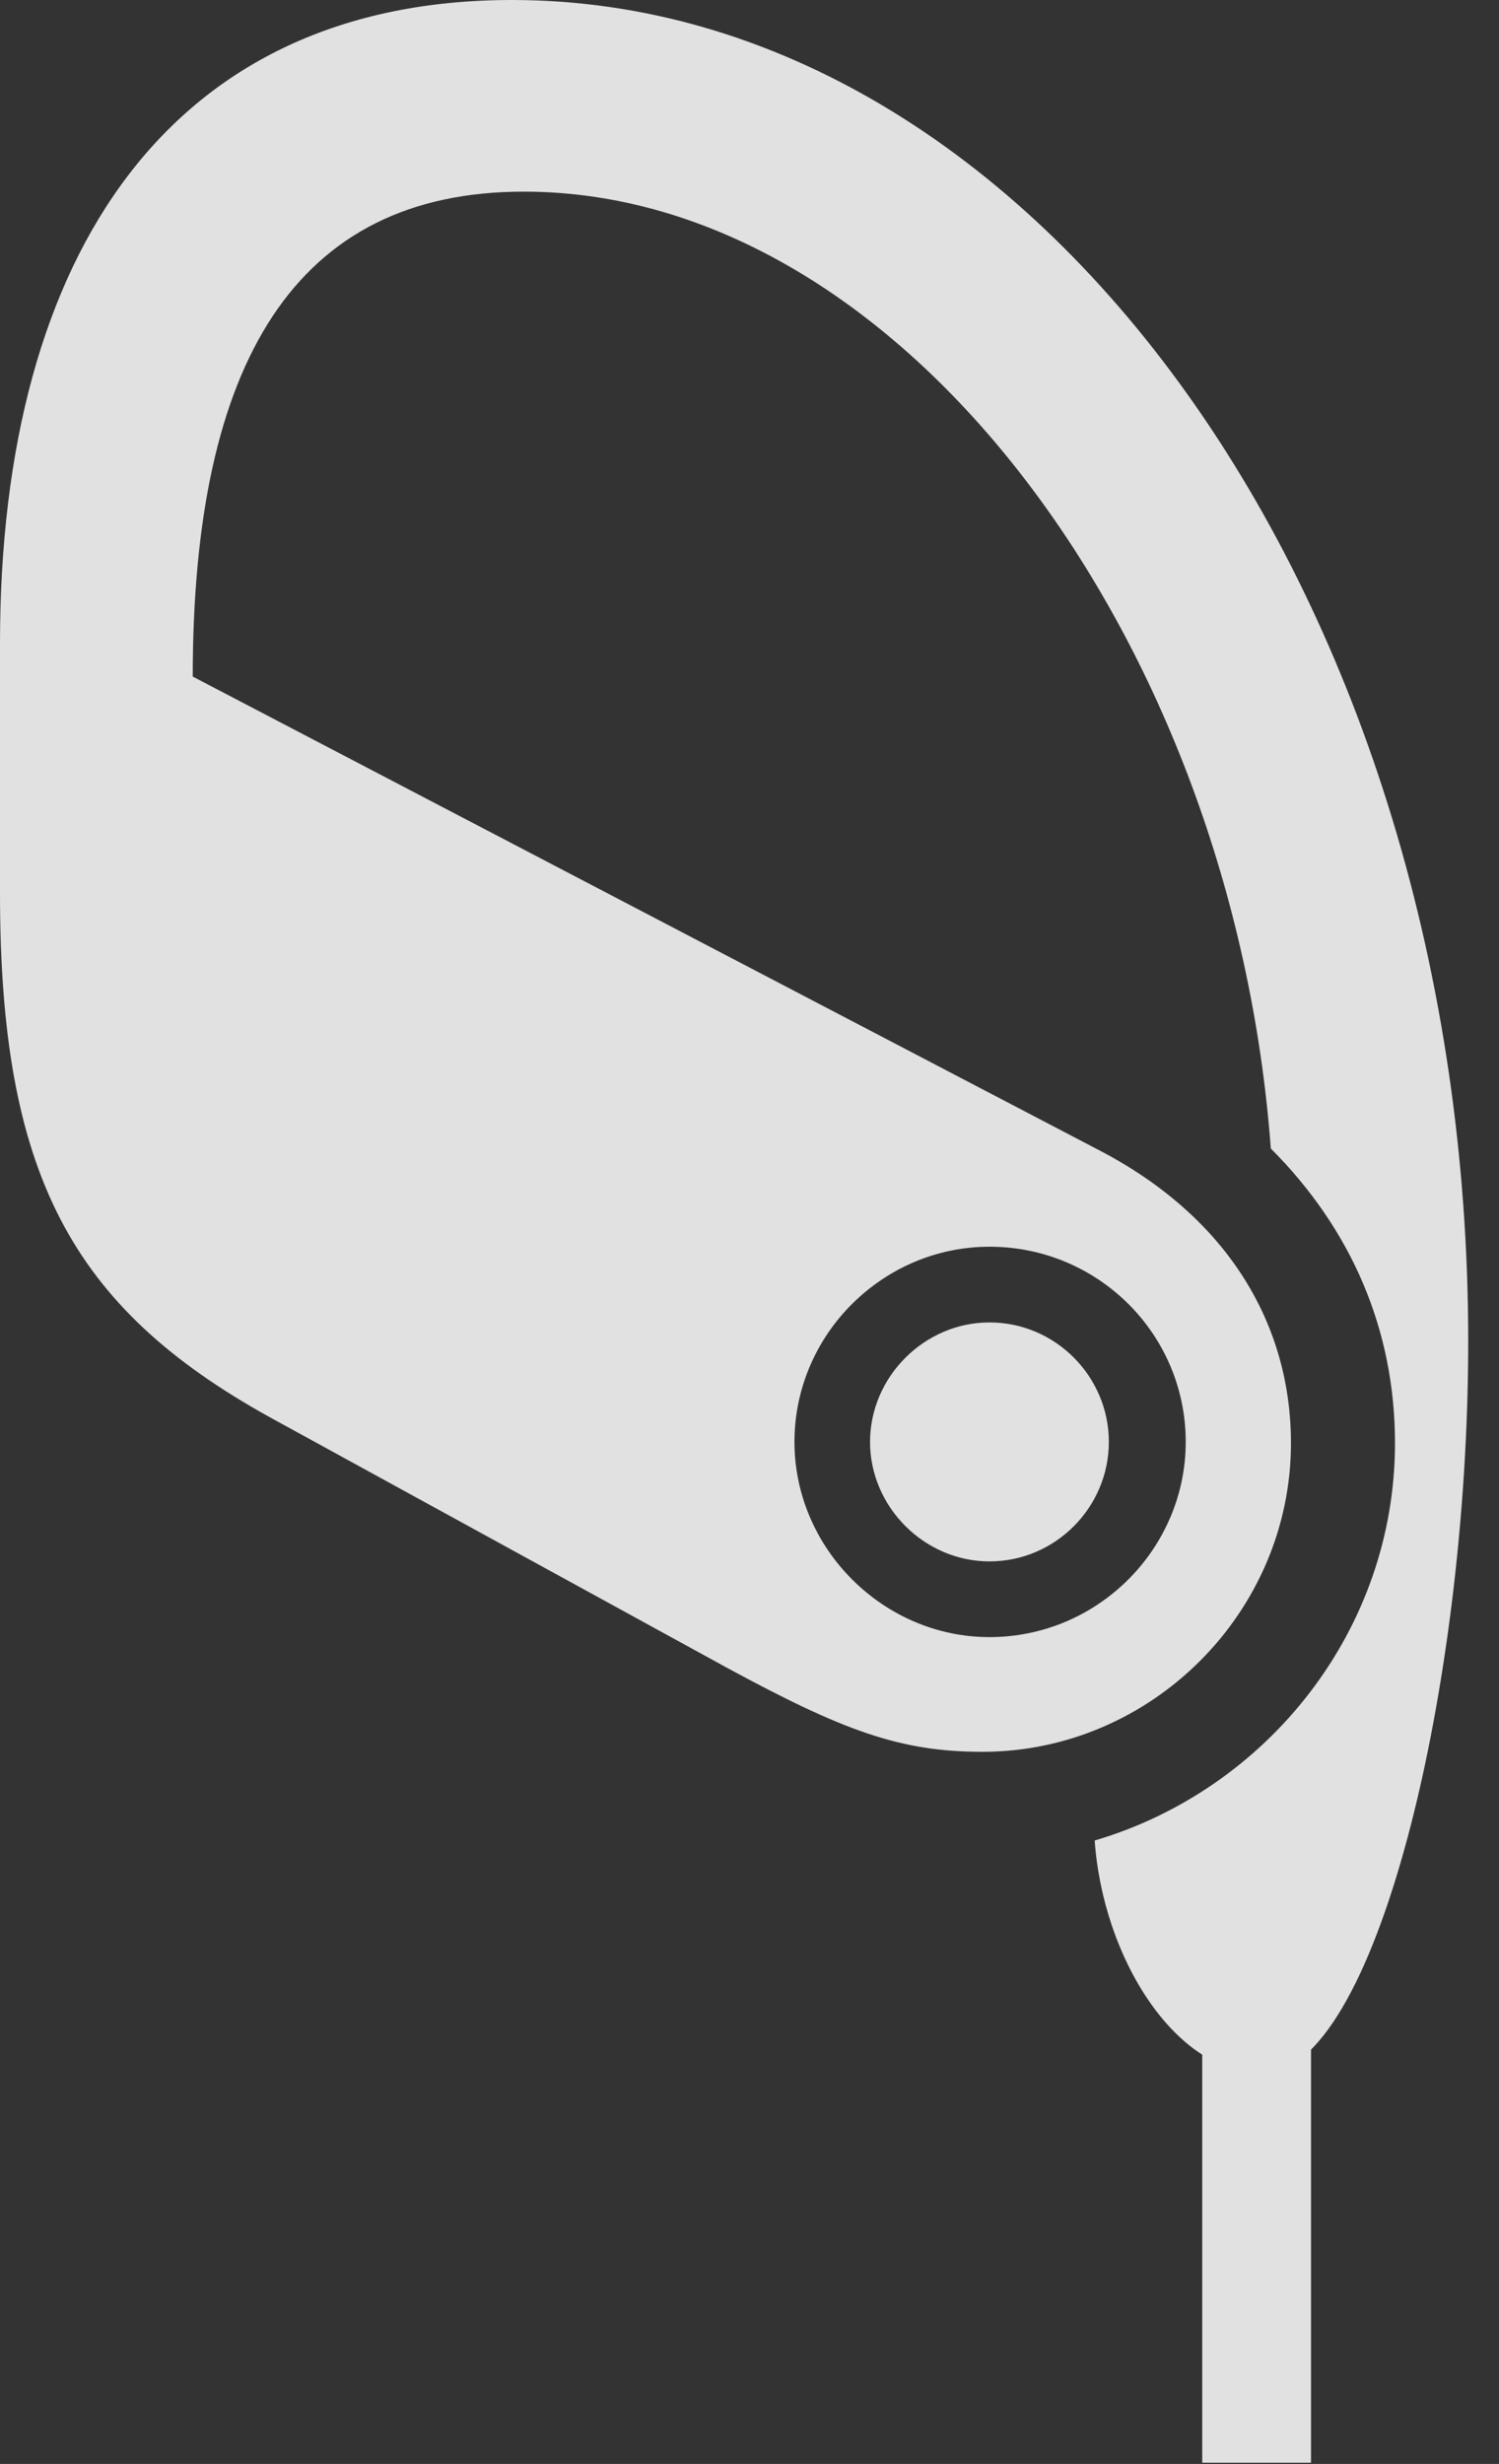 <?xml version="1.0" encoding="UTF-8"?>
<!--Generator: Apple Native CoreSVG 326-->
<!DOCTYPE svg
PUBLIC "-//W3C//DTD SVG 1.1//EN"
       "http://www.w3.org/Graphics/SVG/1.1/DTD/svg11.dtd">
<svg version="1.1" xmlns="http://www.w3.org/2000/svg" xmlns:xlink="http://www.w3.org/1999/xlink" viewBox="0 0 17.336 28.479">
 <rect x="0" y="0" width="17.336" height="28.479" fill="#333333" stroke="none"/>
 <g>
  <rect height="28.479" opacity="0" width="17.336" x="0" y="0"/>
  <path d="M5.92 0C2.01 0 0 2.885 0 7.438L0 10.322C0 13.562 0.82 15.107 3.117 16.379L8.408 19.277C9.748 20.002 10.404 20.248 11.361 20.248C13.316 20.248 14.93 18.635 14.93 16.68C14.93 15.34 14.232 14.082 12.701 13.289L2.229 7.82C2.229 4.184 3.418 2.215 6.057 2.215C10.432 2.215 14.26 7.396 14.697 13.275C15.627 14.205 16.133 15.367 16.133 16.68C16.133 18.84 14.656 20.686 12.66 21.273C12.756 22.627 13.59 23.967 14.602 23.967C15.9 23.967 16.98 19.523 16.98 15.504C16.98 6.959 11.99 0 5.92 0ZM11.443 18.922C10.213 18.922 9.188 17.896 9.188 16.666C9.188 15.422 10.213 14.41 11.443 14.41C12.701 14.41 13.713 15.422 13.713 16.666C13.713 17.896 12.701 18.922 11.443 18.922ZM11.443 18.047C12.209 18.047 12.824 17.418 12.824 16.666C12.824 15.914 12.209 15.285 11.443 15.285C10.691 15.285 10.062 15.914 10.062 16.666C10.062 17.418 10.691 18.047 11.443 18.047ZM15.162 28.465L15.162 23.447L13.904 23.447L13.904 28.465Z" fill="white" fill-opacity="0.85"/>
 </g>
</svg>
